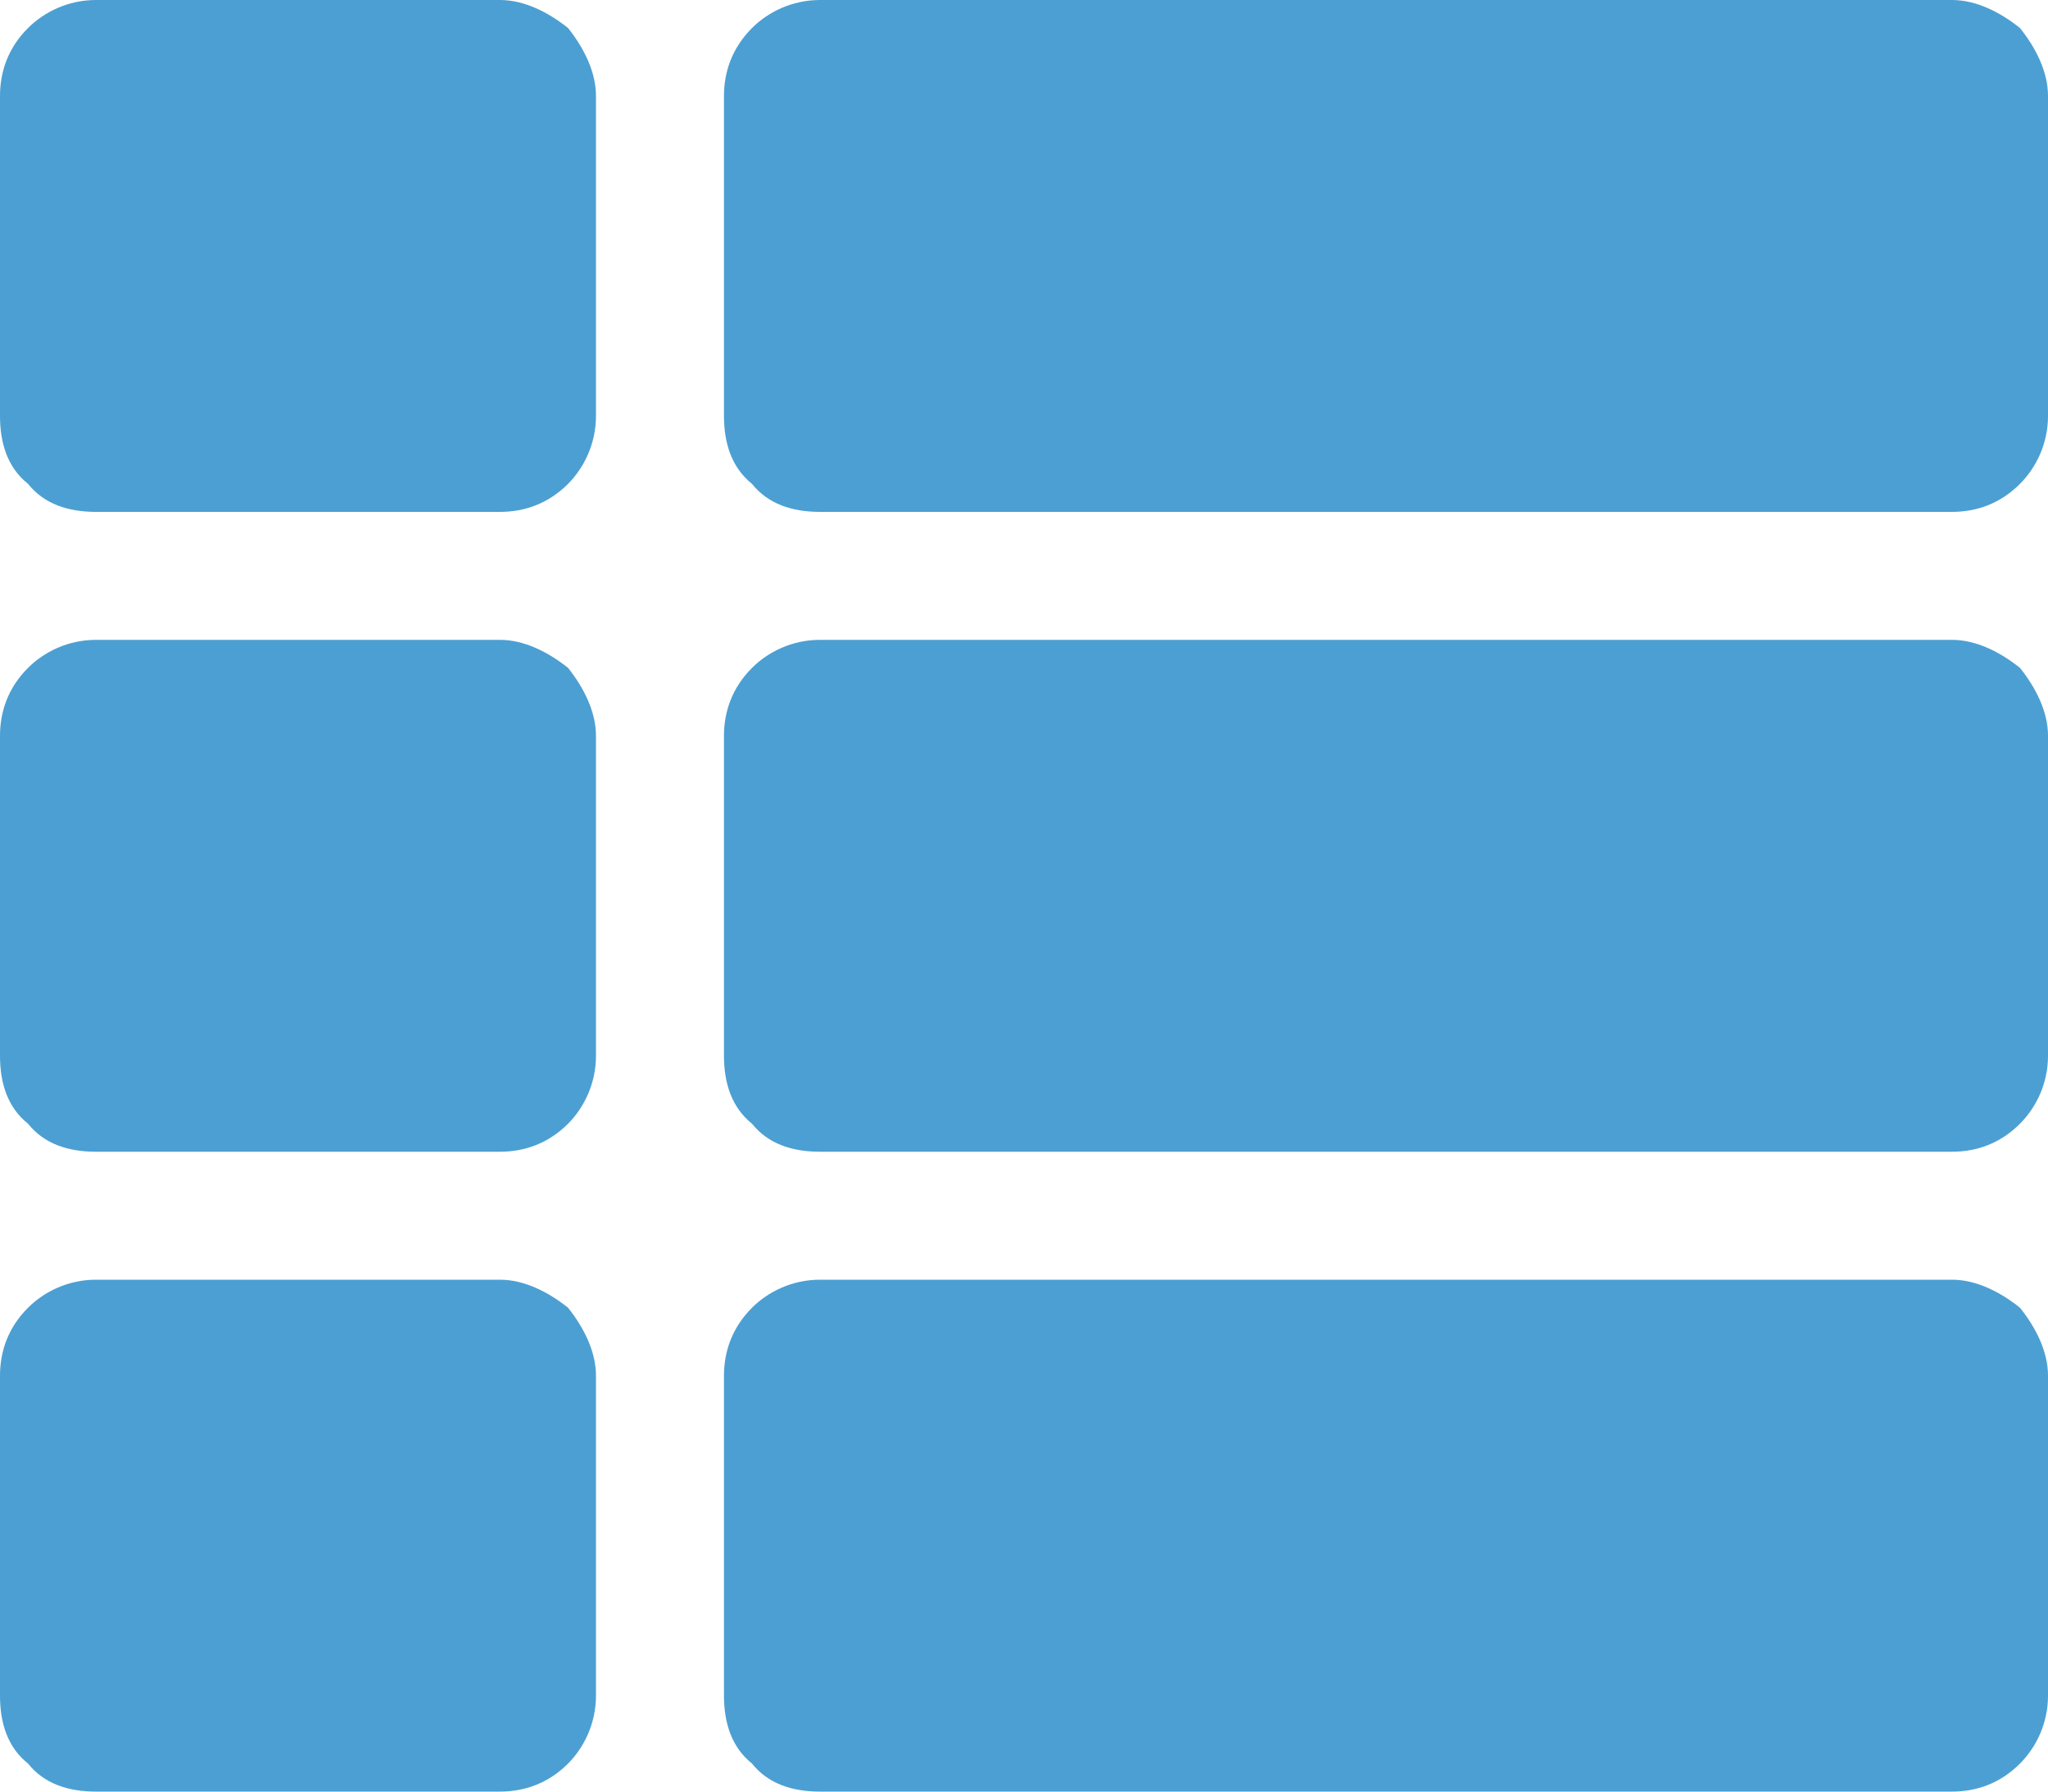 <svg width="16" height="14" viewBox="0 0 16 14" fill="none" xmlns="http://www.w3.org/2000/svg">
<path d="M4.656 5.75C4.656 5.562 4.562 5.375 4.438 5.219C4.281 5.094 4.094 5 3.906 5H0.75C0.531 5 0.344 5.094 0.219 5.219C0.062 5.375 0 5.562 0 5.75V8.25C0 8.469 0.062 8.656 0.219 8.781C0.344 8.938 0.531 9 0.75 9H3.906C4.094 9 4.281 8.938 4.438 8.781C4.562 8.656 4.656 8.469 4.656 8.25V5.75ZM0 10.75C0 10.562 0.062 10.375 0.219 10.219C0.344 10.094 0.531 10 0.75 10H3.906C4.094 10 4.281 10.094 4.438 10.219C4.562 10.375 4.656 10.562 4.656 10.75V13.25C4.656 13.469 4.562 13.656 4.438 13.781C4.281 13.938 4.094 14 3.906 14H0.75C0.531 14 0.344 13.938 0.219 13.781C0.062 13.656 0 13.469 0 13.25V10.75ZM3.906 0C4.094 0 4.281 0.094 4.438 0.219C4.562 0.375 4.656 0.562 4.656 0.75V3.25C4.656 3.469 4.562 3.656 4.438 3.781C4.281 3.938 4.094 4 3.906 4H0.75C0.531 4 0.344 3.938 0.219 3.781C0.062 3.656 0 3.469 0 3.25V0.75C0 0.562 0.062 0.375 0.219 0.219C0.344 0.094 0.531 0 0.75 0H3.906ZM6.406 14C6.188 14 6 13.938 5.875 13.781C5.719 13.656 5.656 13.469 5.656 13.25V10.75C5.656 10.562 5.719 10.375 5.875 10.219C6 10.094 6.188 10 6.406 10H15.25C15.438 10 15.625 10.094 15.781 10.219C15.906 10.375 16 10.562 16 10.75V13.25C16 13.469 15.906 13.656 15.781 13.781C15.625 13.938 15.438 14 15.25 14H6.406ZM5.656 0.75C5.656 0.562 5.719 0.375 5.875 0.219C6 0.094 6.188 0 6.406 0H15.25C15.438 0 15.625 0.094 15.781 0.219C15.906 0.375 16 0.562 16 0.75V3.25C16 3.469 15.906 3.656 15.781 3.781C15.625 3.938 15.438 4 15.25 4H6.406C6.188 4 6 3.938 5.875 3.781C5.719 3.656 5.656 3.469 5.656 3.25V0.75ZM6.406 9C6.188 9 6 8.938 5.875 8.781C5.719 8.656 5.656 8.469 5.656 8.25V5.75C5.656 5.562 5.719 5.375 5.875 5.219C6 5.094 6.188 5 6.406 5H15.25C15.438 5 15.625 5.094 15.781 5.219C15.906 5.375 16 5.562 16 5.75V8.25C16 8.469 15.906 8.656 15.781 8.781C15.625 8.938 15.438 9 15.25 9H6.406Z" fill="#4C9FD2"/>
</svg>
